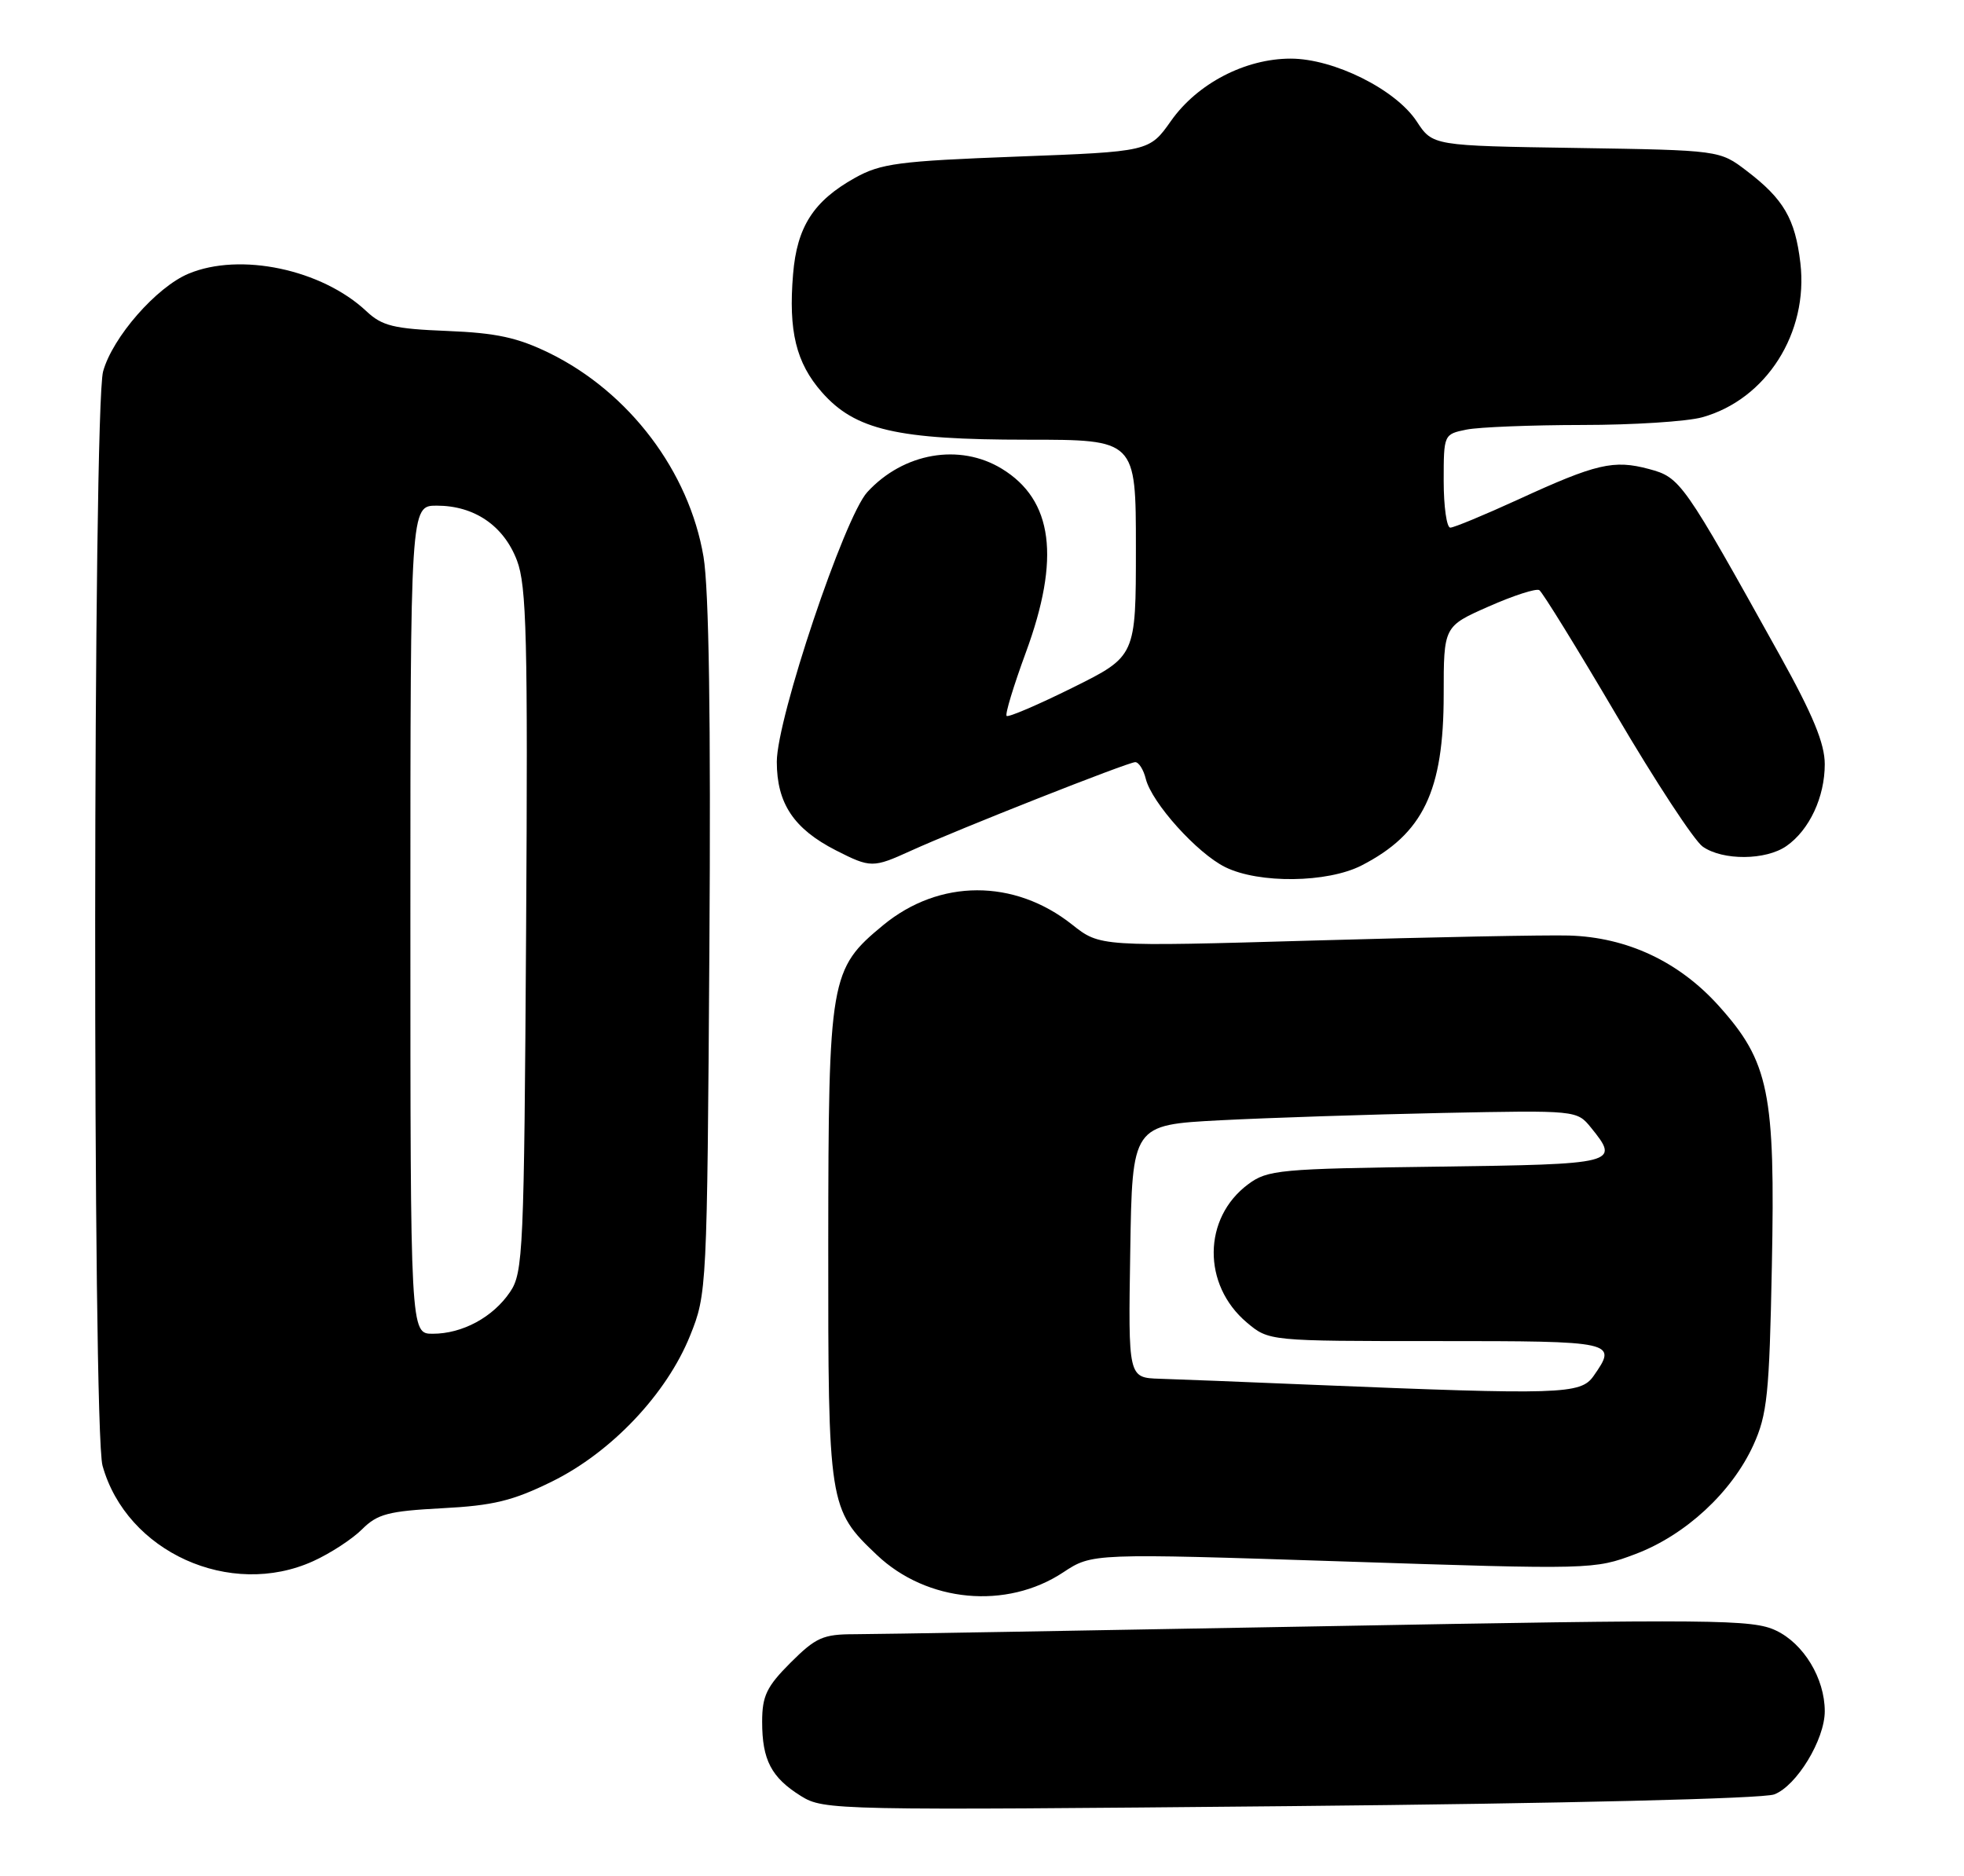 <?xml version="1.0" encoding="UTF-8" standalone="no"?>
<!DOCTYPE svg PUBLIC "-//W3C//DTD SVG 1.1//EN" "http://www.w3.org/Graphics/SVG/1.1/DTD/svg11.dtd" >
<svg xmlns="http://www.w3.org/2000/svg" xmlns:xlink="http://www.w3.org/1999/xlink" version="1.1" viewBox="0 0 268 256">
 <g >
 <path fill="currentColor"
d=" M 242.10 244.86 C 245.15 243.71 249.00 237.39 249.00 233.51 C 249.00 229.04 246.13 224.29 242.35 222.50 C 239.14 220.97 234.12 220.93 180.18 221.92 C 147.91 222.51 119.31 223.00 116.63 223.00 C 112.31 223.00 111.33 223.44 107.88 226.88 C 104.61 230.15 104.00 231.42 104.00 234.95 C 104.00 240.17 105.25 242.56 109.31 245.09 C 112.43 247.02 113.91 247.05 176.00 246.46 C 213.50 246.10 240.56 245.44 242.10 244.86 Z  M 145.08 214.56 C 149.04 211.95 149.04 211.95 183.27 213.07 C 217.20 214.19 217.55 214.18 223.17 212.06 C 230.00 209.48 236.32 203.63 239.26 197.19 C 241.15 193.03 241.44 190.27 241.78 172.81 C 242.26 149.09 241.40 144.89 234.53 137.25 C 229.11 131.22 222.03 127.90 214.11 127.66 C 211.03 127.57 195.36 127.88 179.30 128.34 C 150.10 129.18 150.10 129.18 146.30 126.17 C 138.39 119.90 128.18 119.93 120.52 126.24 C 113.25 132.24 113.05 133.40 113.02 169.79 C 113.00 205.41 113.08 205.96 119.66 212.19 C 126.49 218.67 137.35 219.68 145.08 214.56 Z  M 42.74 213.03 C 45.08 211.97 48.08 210.01 49.41 208.68 C 51.50 206.59 53.00 206.20 60.32 205.81 C 67.30 205.45 69.97 204.80 75.33 202.16 C 83.43 198.17 90.97 190.21 94.17 182.25 C 96.46 176.57 96.49 175.94 96.80 129.54 C 97.01 98.22 96.74 80.38 96.00 75.98 C 94.03 64.33 85.88 53.55 75.01 48.20 C 70.63 46.06 67.75 45.43 61.00 45.16 C 53.73 44.87 52.14 44.48 50.00 42.47 C 43.91 36.75 32.76 34.40 25.72 37.35 C 21.34 39.18 15.36 46.02 14.07 50.68 C 12.68 55.69 12.60 195.02 13.99 200.00 C 17.26 211.77 31.41 218.18 42.74 213.03 Z  M 185.79 118.10 C 194.20 113.78 197.00 107.96 197.00 94.77 C 197.00 85.47 197.00 85.47 203.14 82.76 C 206.51 81.27 209.62 80.26 210.05 80.53 C 210.47 80.79 215.19 88.44 220.54 97.53 C 225.88 106.62 231.19 114.72 232.35 115.53 C 235.09 117.45 240.97 117.41 243.78 115.44 C 246.91 113.25 249.00 108.77 249.00 104.28 C 249.00 101.46 247.39 97.56 242.90 89.48 C 229.63 65.61 229.31 65.16 225.01 64.00 C 220.20 62.71 217.83 63.26 207.15 68.17 C 202.56 70.27 198.40 72.00 197.90 72.00 C 197.41 72.00 197.00 69.13 197.00 65.62 C 197.00 59.28 197.02 59.25 200.12 58.62 C 201.84 58.28 208.93 58.00 215.88 57.99 C 222.82 57.99 230.20 57.52 232.28 56.94 C 241.02 54.51 246.80 45.42 245.67 35.87 C 244.96 29.86 243.39 27.16 238.35 23.32 C 234.66 20.50 234.66 20.50 215.08 20.19 C 195.50 19.89 195.50 19.89 193.32 16.57 C 190.46 12.21 182.02 8.00 176.12 8.00 C 169.91 8.00 163.38 11.40 159.79 16.50 C 156.83 20.69 156.83 20.69 138.73 21.37 C 122.63 21.98 120.19 22.30 116.65 24.28 C 111.01 27.43 108.75 30.95 108.22 37.41 C 107.57 45.17 108.63 49.51 112.14 53.51 C 116.68 58.68 122.40 60.00 140.18 60.00 C 155.00 60.00 155.00 60.00 155.00 74.78 C 155.00 89.55 155.00 89.55 146.38 93.83 C 141.64 96.18 137.58 97.92 137.36 97.69 C 137.13 97.46 138.31 93.59 139.97 89.07 C 144.73 76.16 143.70 68.23 136.70 63.96 C 130.94 60.45 123.28 61.78 118.35 67.15 C 115.22 70.57 106.00 98.04 106.00 103.95 C 106.00 109.63 108.32 113.10 114.05 116.03 C 118.81 118.45 119.11 118.45 124.30 116.09 C 130.78 113.14 153.93 104.00 154.91 104.00 C 155.39 104.00 156.04 105.02 156.35 106.28 C 157.18 109.57 163.36 116.44 167.20 118.33 C 171.81 120.60 181.14 120.48 185.79 118.10 Z  M 179.00 188.96 C 169.93 188.58 160.58 188.21 158.23 188.14 C 153.95 188.00 153.95 188.00 154.23 170.75 C 154.50 153.50 154.50 153.50 166.50 152.87 C 173.10 152.53 186.75 152.08 196.84 151.87 C 215.11 151.50 215.18 151.51 217.09 153.86 C 221.08 158.78 220.73 158.87 196.07 159.20 C 174.61 159.48 172.96 159.63 170.32 161.60 C 164.12 166.20 164.04 175.33 170.14 180.47 C 173.15 183.00 173.15 183.00 196.08 183.00 C 220.52 183.00 220.75 183.05 217.44 187.78 C 215.69 190.27 213.01 190.36 179.00 188.96 Z  M 56.00 125.50 C 56.00 69.00 56.00 69.00 59.60 69.00 C 64.73 69.00 68.73 71.73 70.54 76.47 C 71.86 79.93 72.04 87.06 71.79 127.00 C 71.52 170.75 71.39 173.67 69.60 176.30 C 67.27 179.75 63.09 182.00 59.05 182.00 C 56.00 182.00 56.00 182.00 56.00 125.50 Z "/>
</g>
</svg>